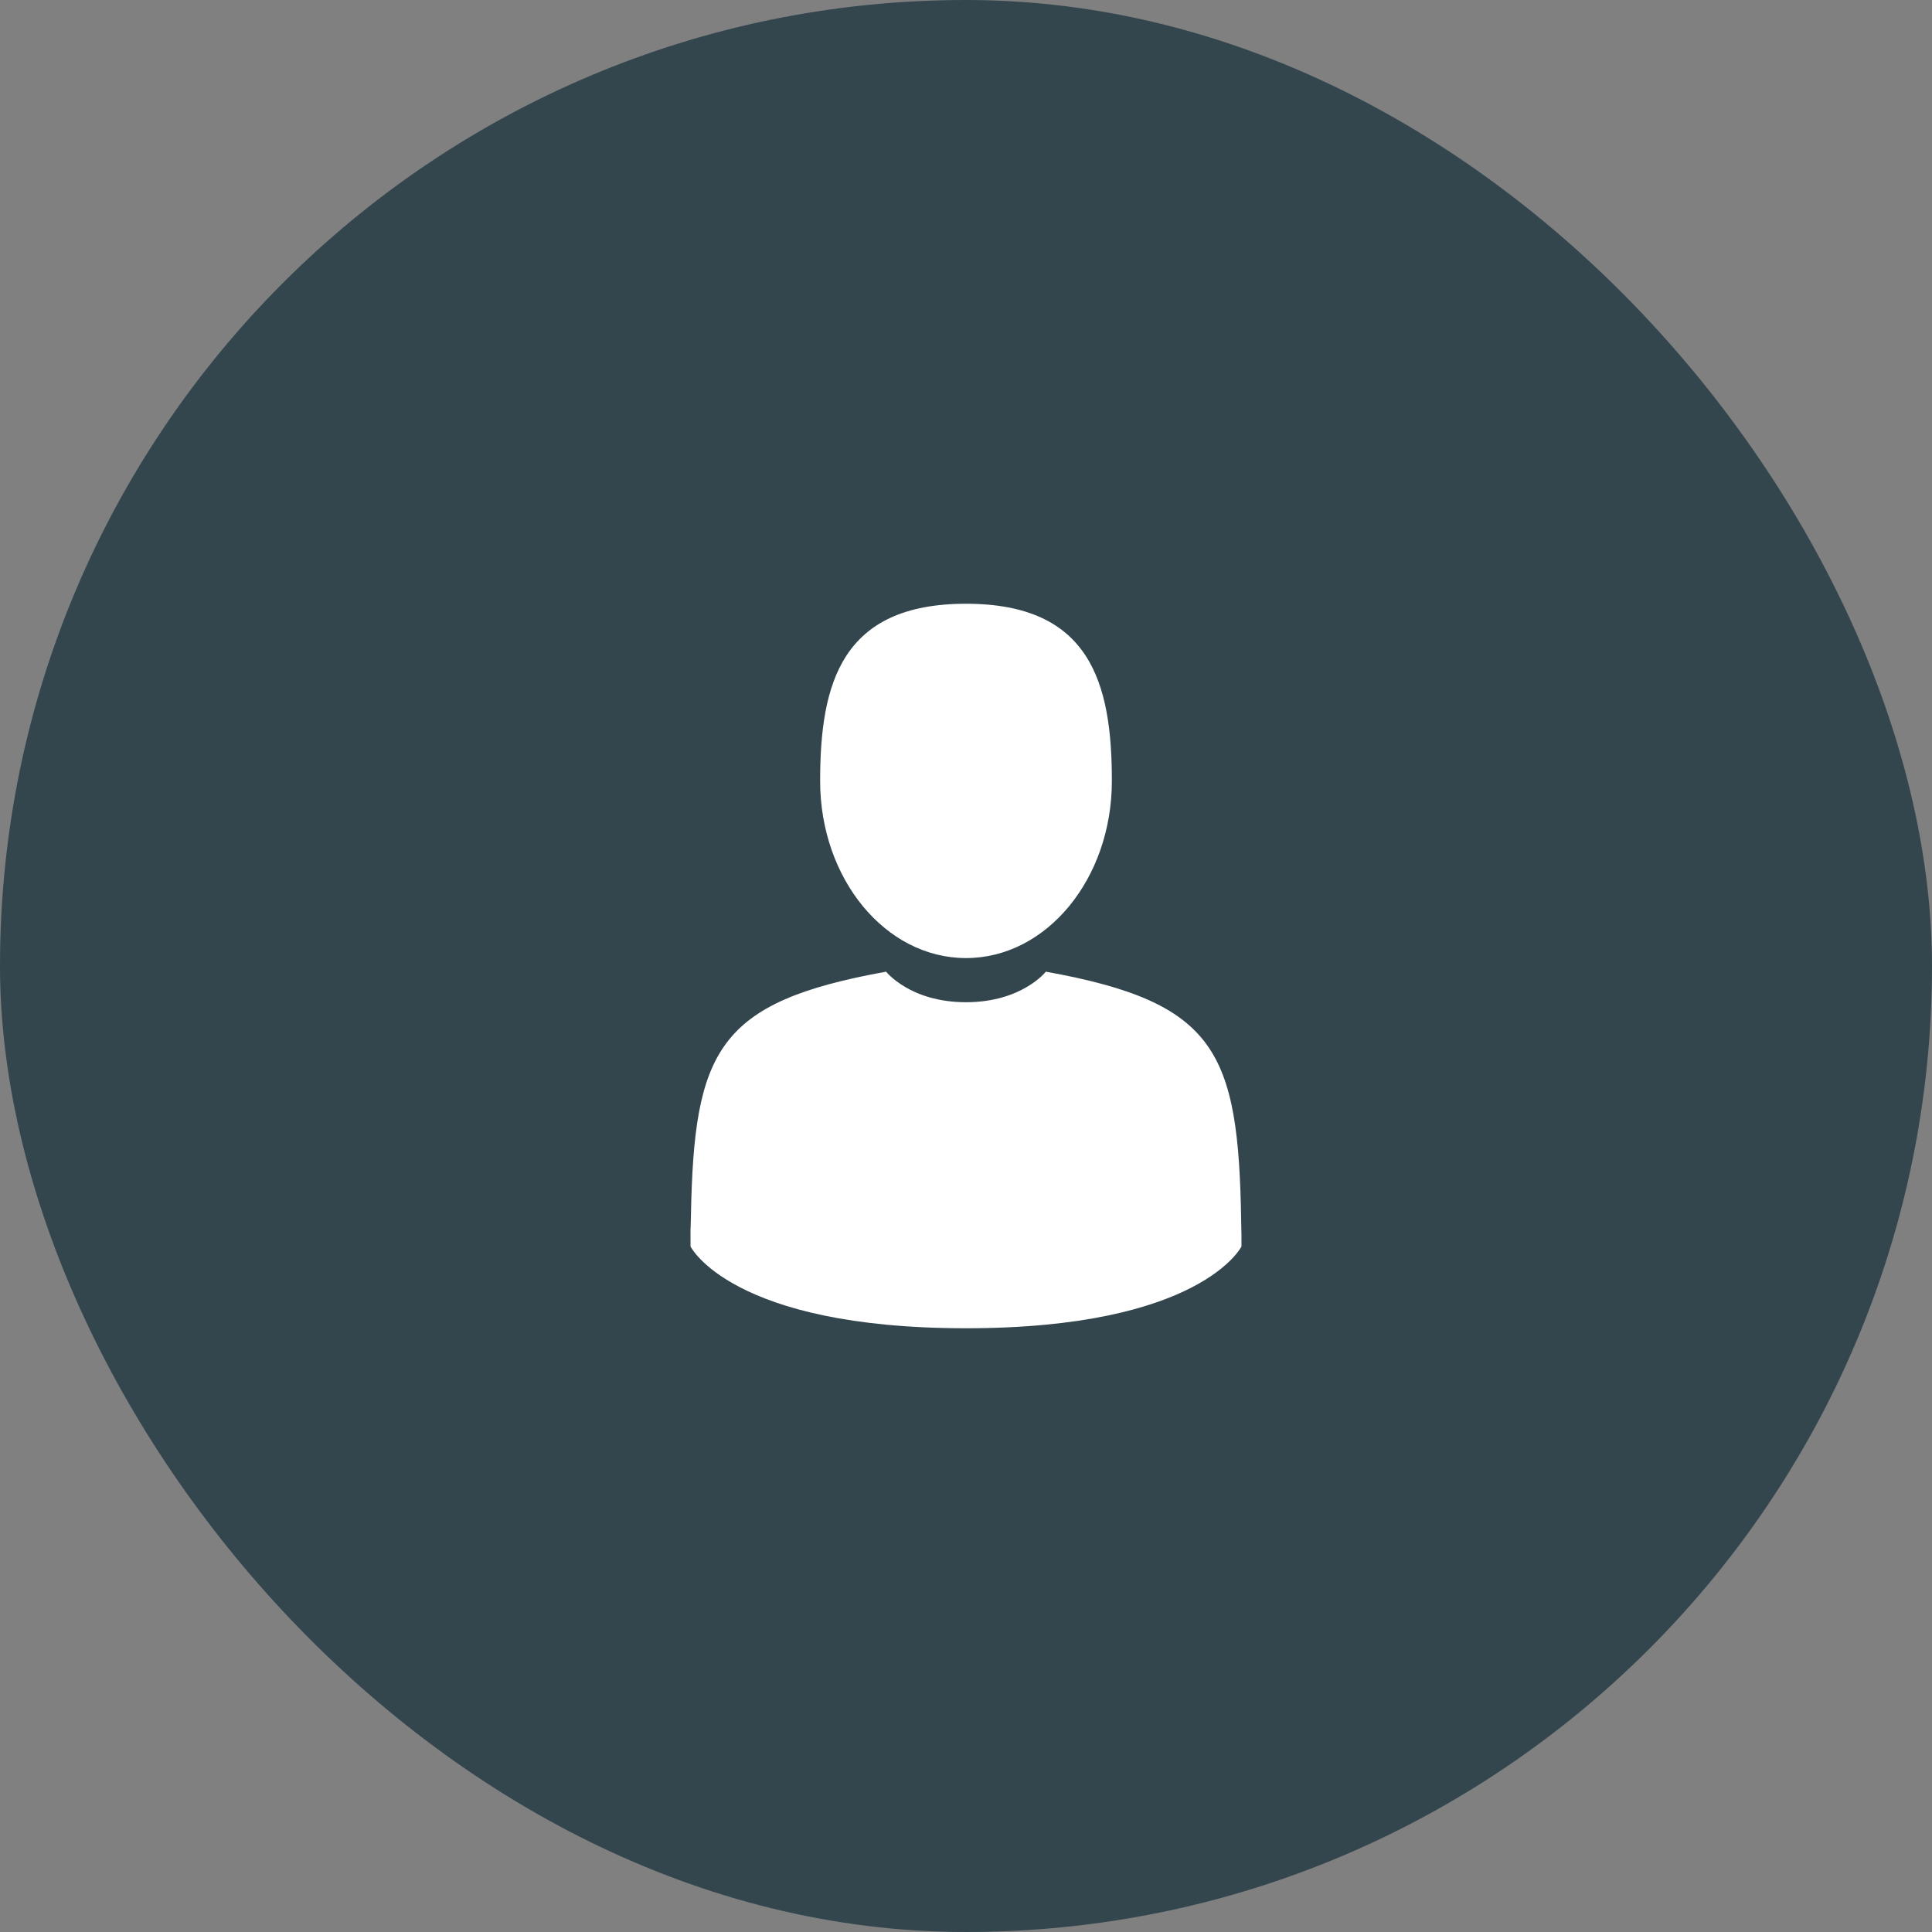 <svg width="48" height="48" viewBox="0 0 48 48" fill="none" xmlns="http://www.w3.org/2000/svg">
<rect x="0" y="0" width="48" height="48" fill="#808080" stroke="none"/>
<rect width="48" height="48" rx="24" fill="#33464E"/>
<path d="M24 23.803C26.001 23.803 27.624 21.832 27.624 19.402C27.624 16.971 27.091 15 24 15C20.909 15 20.376 16.971 20.376 19.402C20.376 21.832 21.998 23.803 24 23.803Z" fill="white"/>
<path d="M17.155 30.524C17.154 30.376 17.154 30.482 17.155 30.524V30.524Z" fill="white"/>
<path d="M30.844 30.64C30.846 30.599 30.844 30.358 30.844 30.64V30.64Z" fill="white"/>
<path d="M30.837 30.346C30.77 26.112 30.216 24.905 25.984 24.141C25.984 24.141 25.389 24.9 24 24.9C22.611 24.9 22.015 24.141 22.015 24.141C17.829 24.897 17.243 26.085 17.166 30.209C17.159 30.546 17.156 30.563 17.155 30.524C17.155 30.597 17.156 30.733 17.156 30.969C17.156 30.969 18.163 33 24 33C29.836 33 30.844 30.969 30.844 30.969C30.844 30.817 30.844 30.712 30.844 30.64C30.843 30.664 30.841 30.617 30.837 30.346Z" fill="white"/>
</svg>
